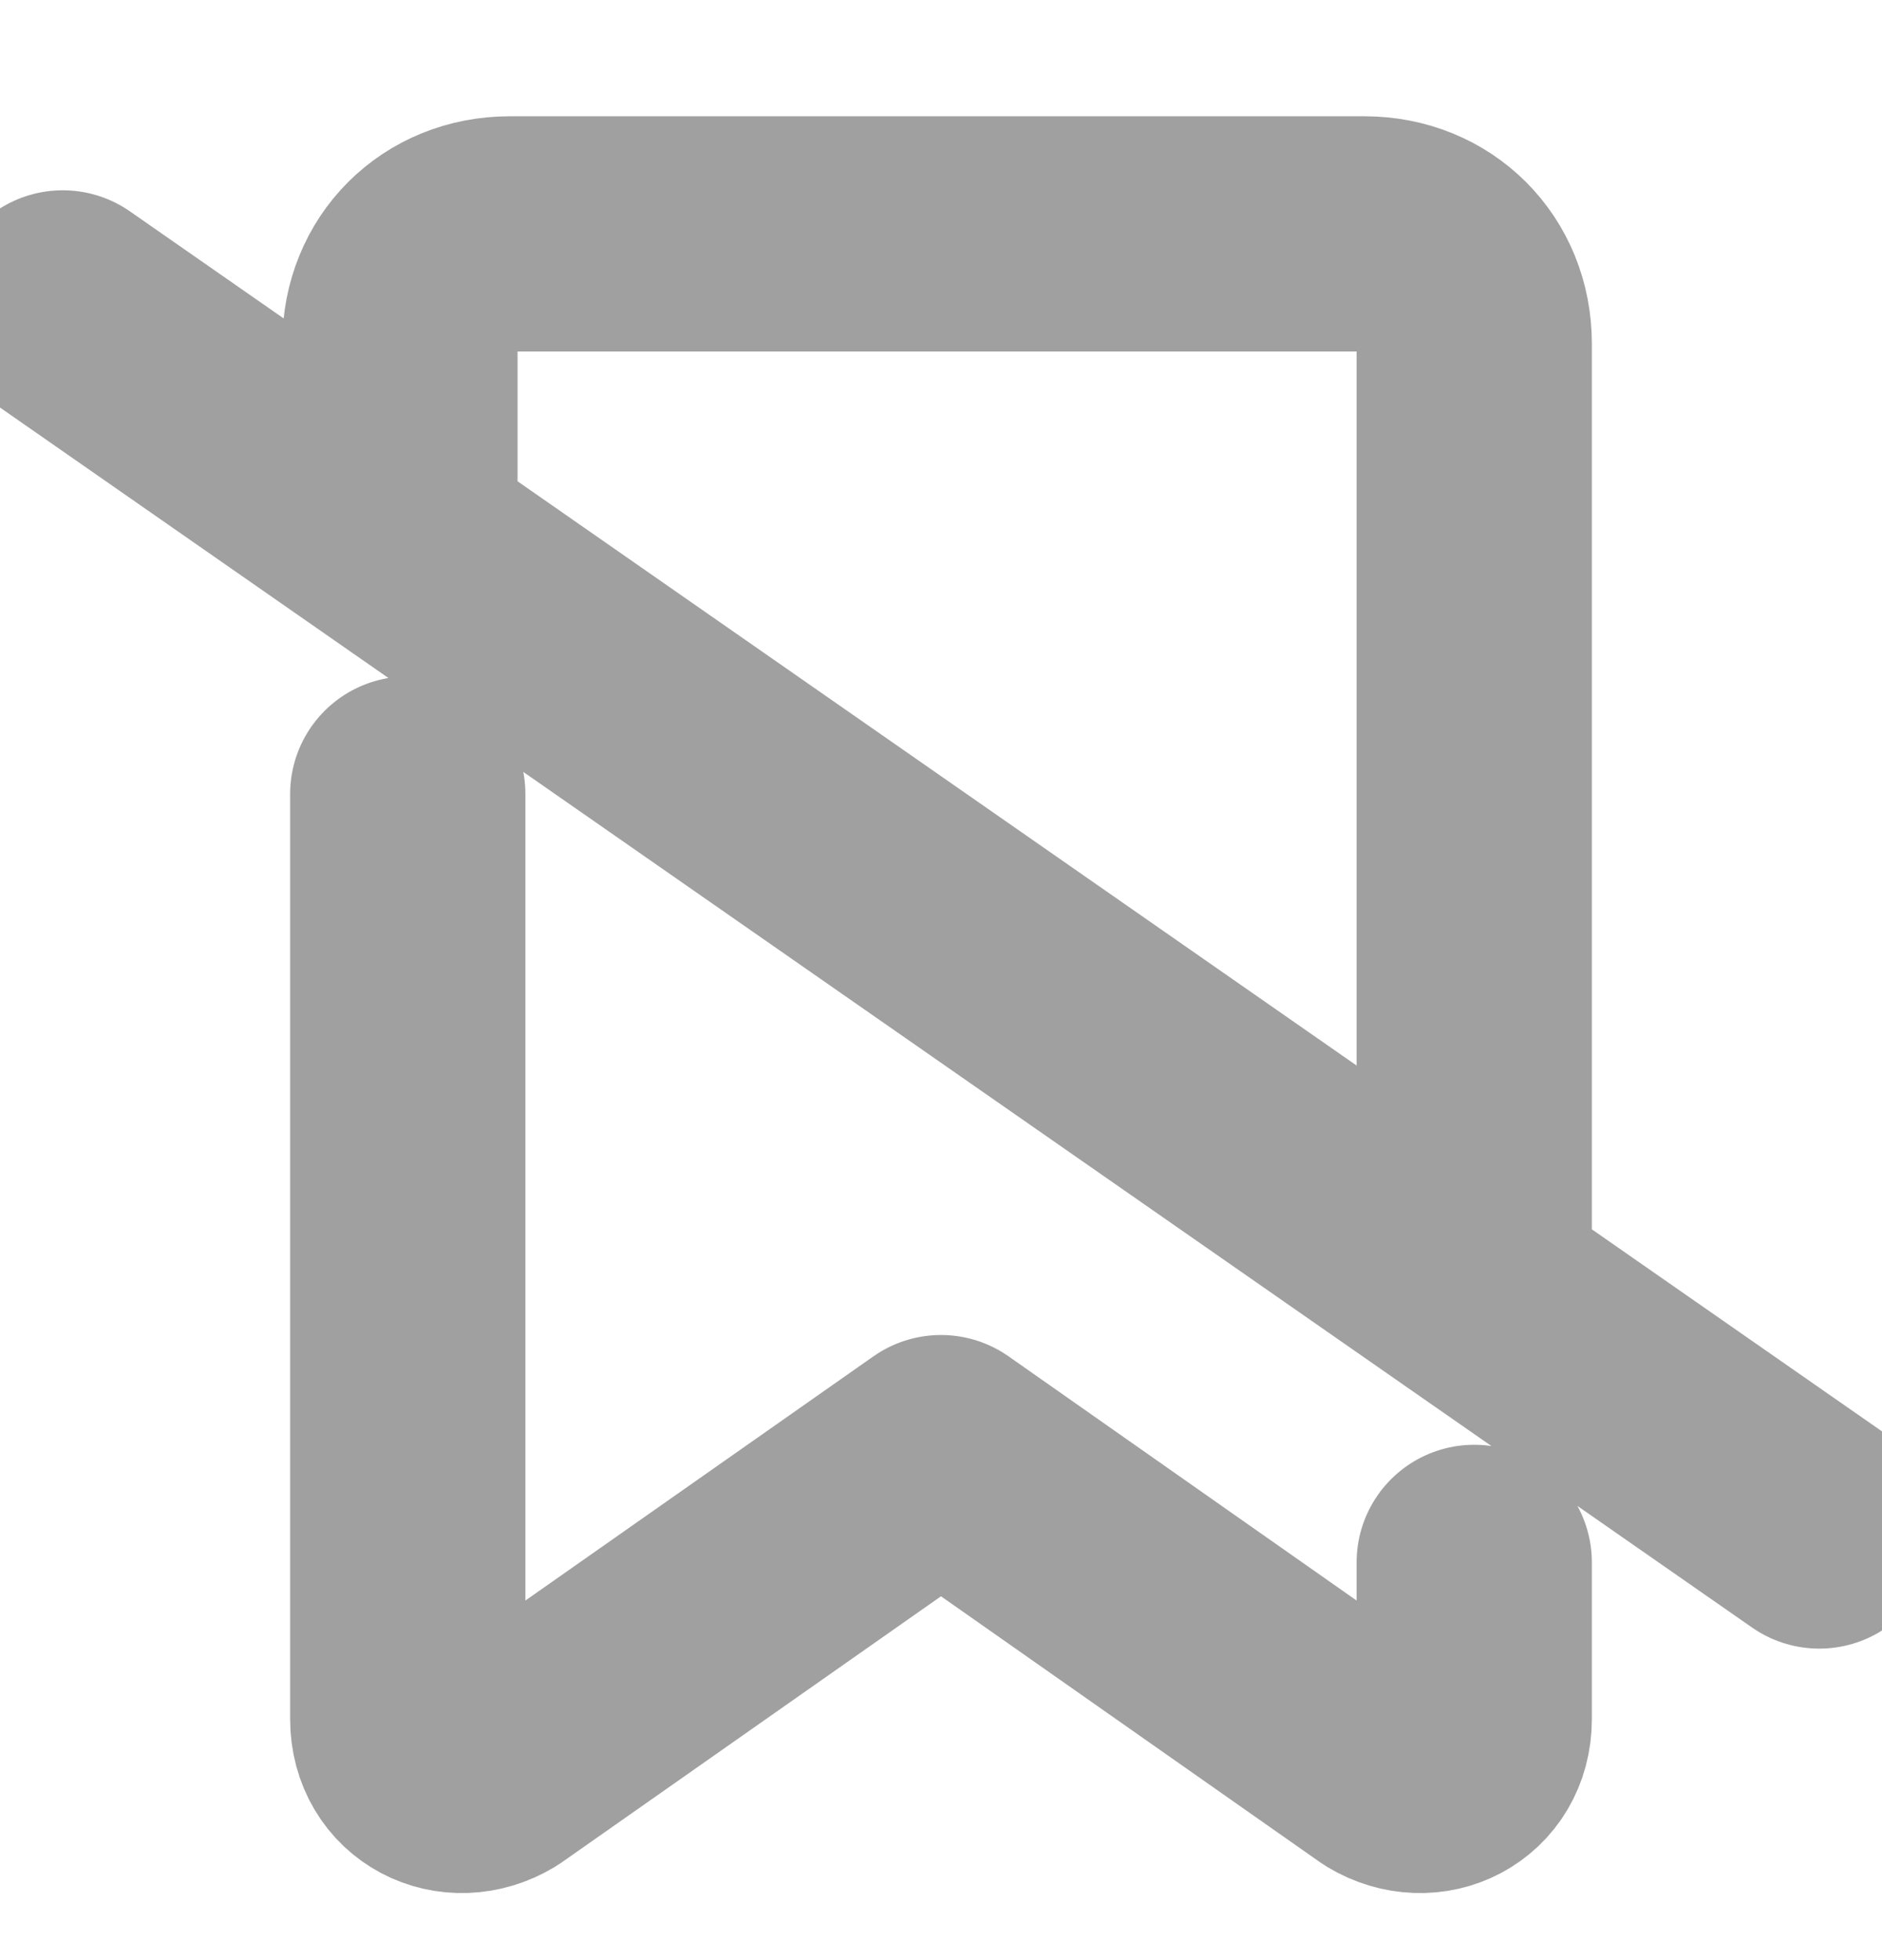 <svg width="24" height="25" viewBox="0 0 24 25" fill="none" xmlns="http://www.w3.org/2000/svg">
<g clip-path="url(#clip0_375_7749)">
<path d="M18.8 16.459V4.383C18.8 3.583 18.2 2.983 17.4 2.983H6.5C5.7 2.983 5.1 3.583 5.1 4.383V6.914M5.2 10.127V21.927C5.2 22.527 5.8 22.827 6.3 22.527L12 18.527L17.7 22.527C18.2 22.827 18.8 22.527 18.8 21.927V19.927M23.2 19.527L0.8 3.927" stroke="#A0A0A0" stroke-width="3" stroke-miterlimit="10" stroke-linecap="round" stroke-linejoin="round"/>
</g>
<defs>
<clipPath id="clip0_375_7749">
<rect width="24" height="24" fill="white" transform="translate(0 0.814)"/>
</clipPath>
</defs>
</svg>
